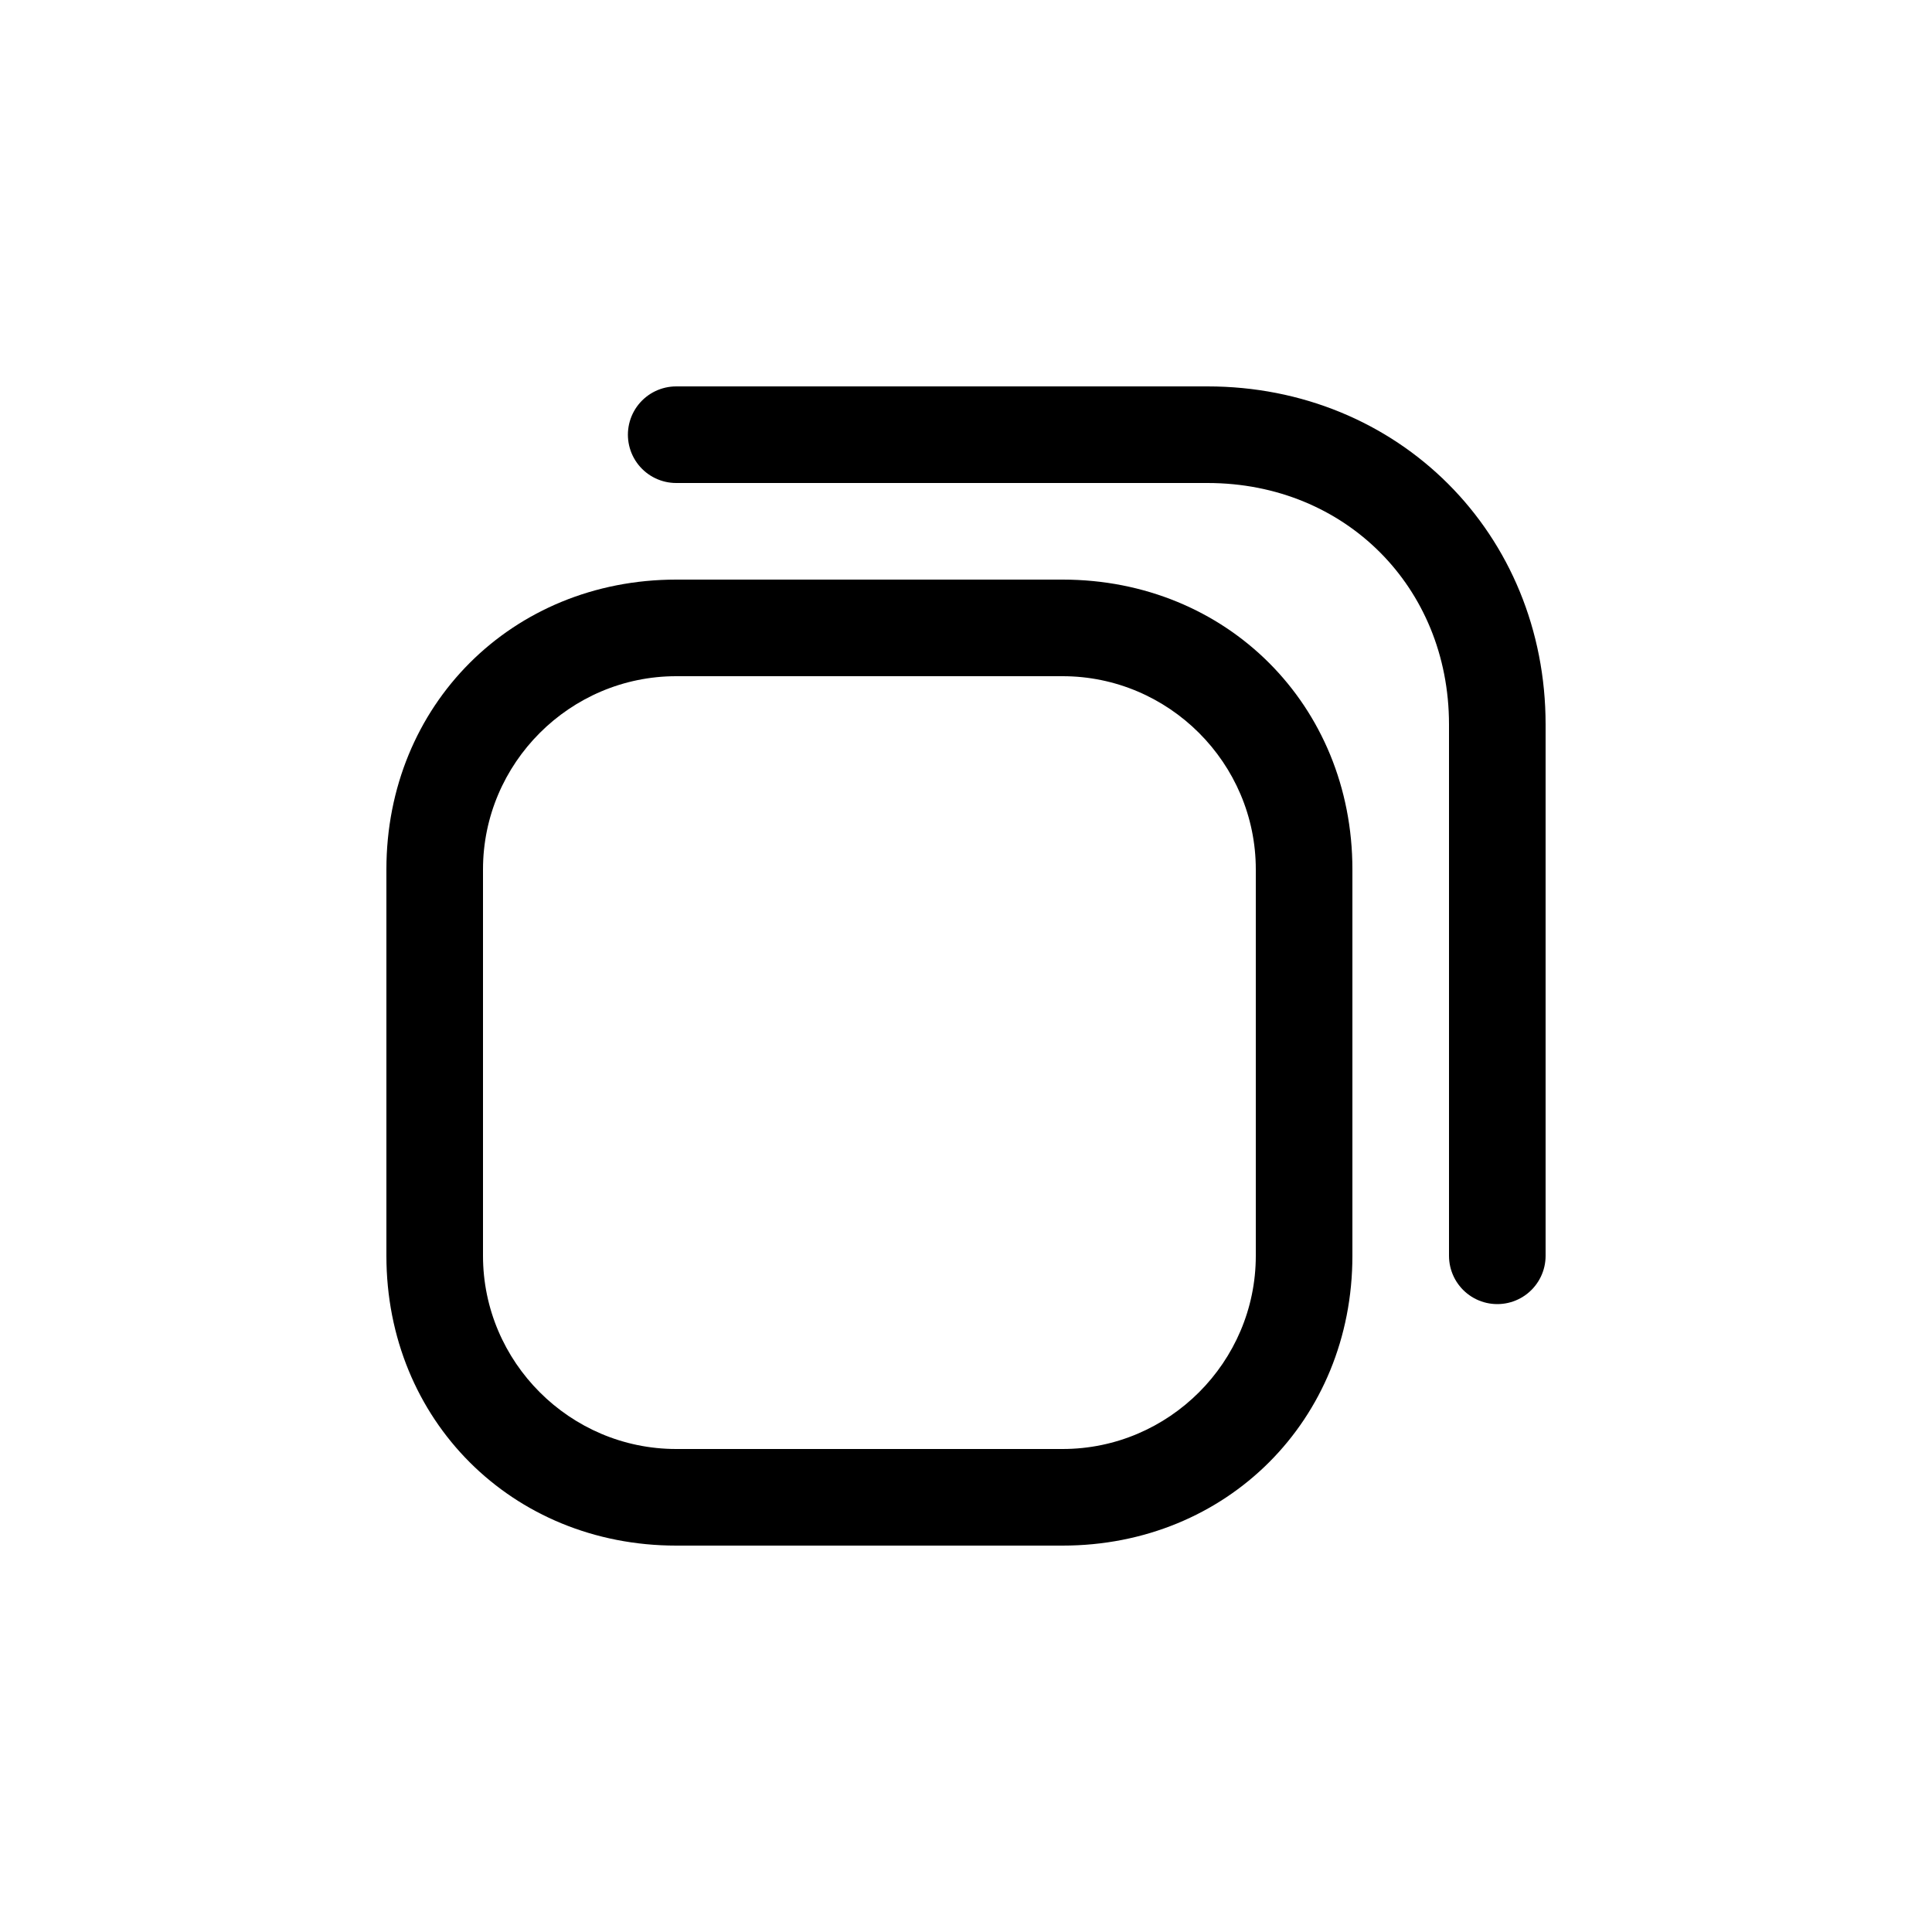 <?xml version="1.0" encoding="utf-8"?>
<!-- Generator: Adobe Illustrator 21.0.0, SVG Export Plug-In . SVG Version: 6.00 Build 0)  -->
<svg version="1.1" id="图层_1" xmlns="http://www.w3.org/2000/svg" xmlns:xlink="http://www.w3.org/1999/xlink" x="0px" y="0px"
	 width="20px" height="20px" viewBox="0 0 20 20" style="enable-background:new 0 0 20 20;" xml:space="preserve">
<path style="fill:#000000;" d="M11,7c1.1,0,2,0.9,2,2v4c0,1.1-0.9,2-2,2H7c-1.1,0-2-0.9-2-2V9c0-1.1,0.9-2,2-2H11 M11,6H7
	C5.3,6,4,7.3,4,9v4c0,1.7,1.3,3,3,3h4c1.7,0,3-1.3,3-3V9C14,7.3,12.7,6,11,6z"/>
<path style="fill:none;stroke:#000000;stroke-linecap:round;stroke-miterlimit:10;" d="M7,4.5h5.5c1.7,0,3,1.3,3,3V13"/>
</svg>
